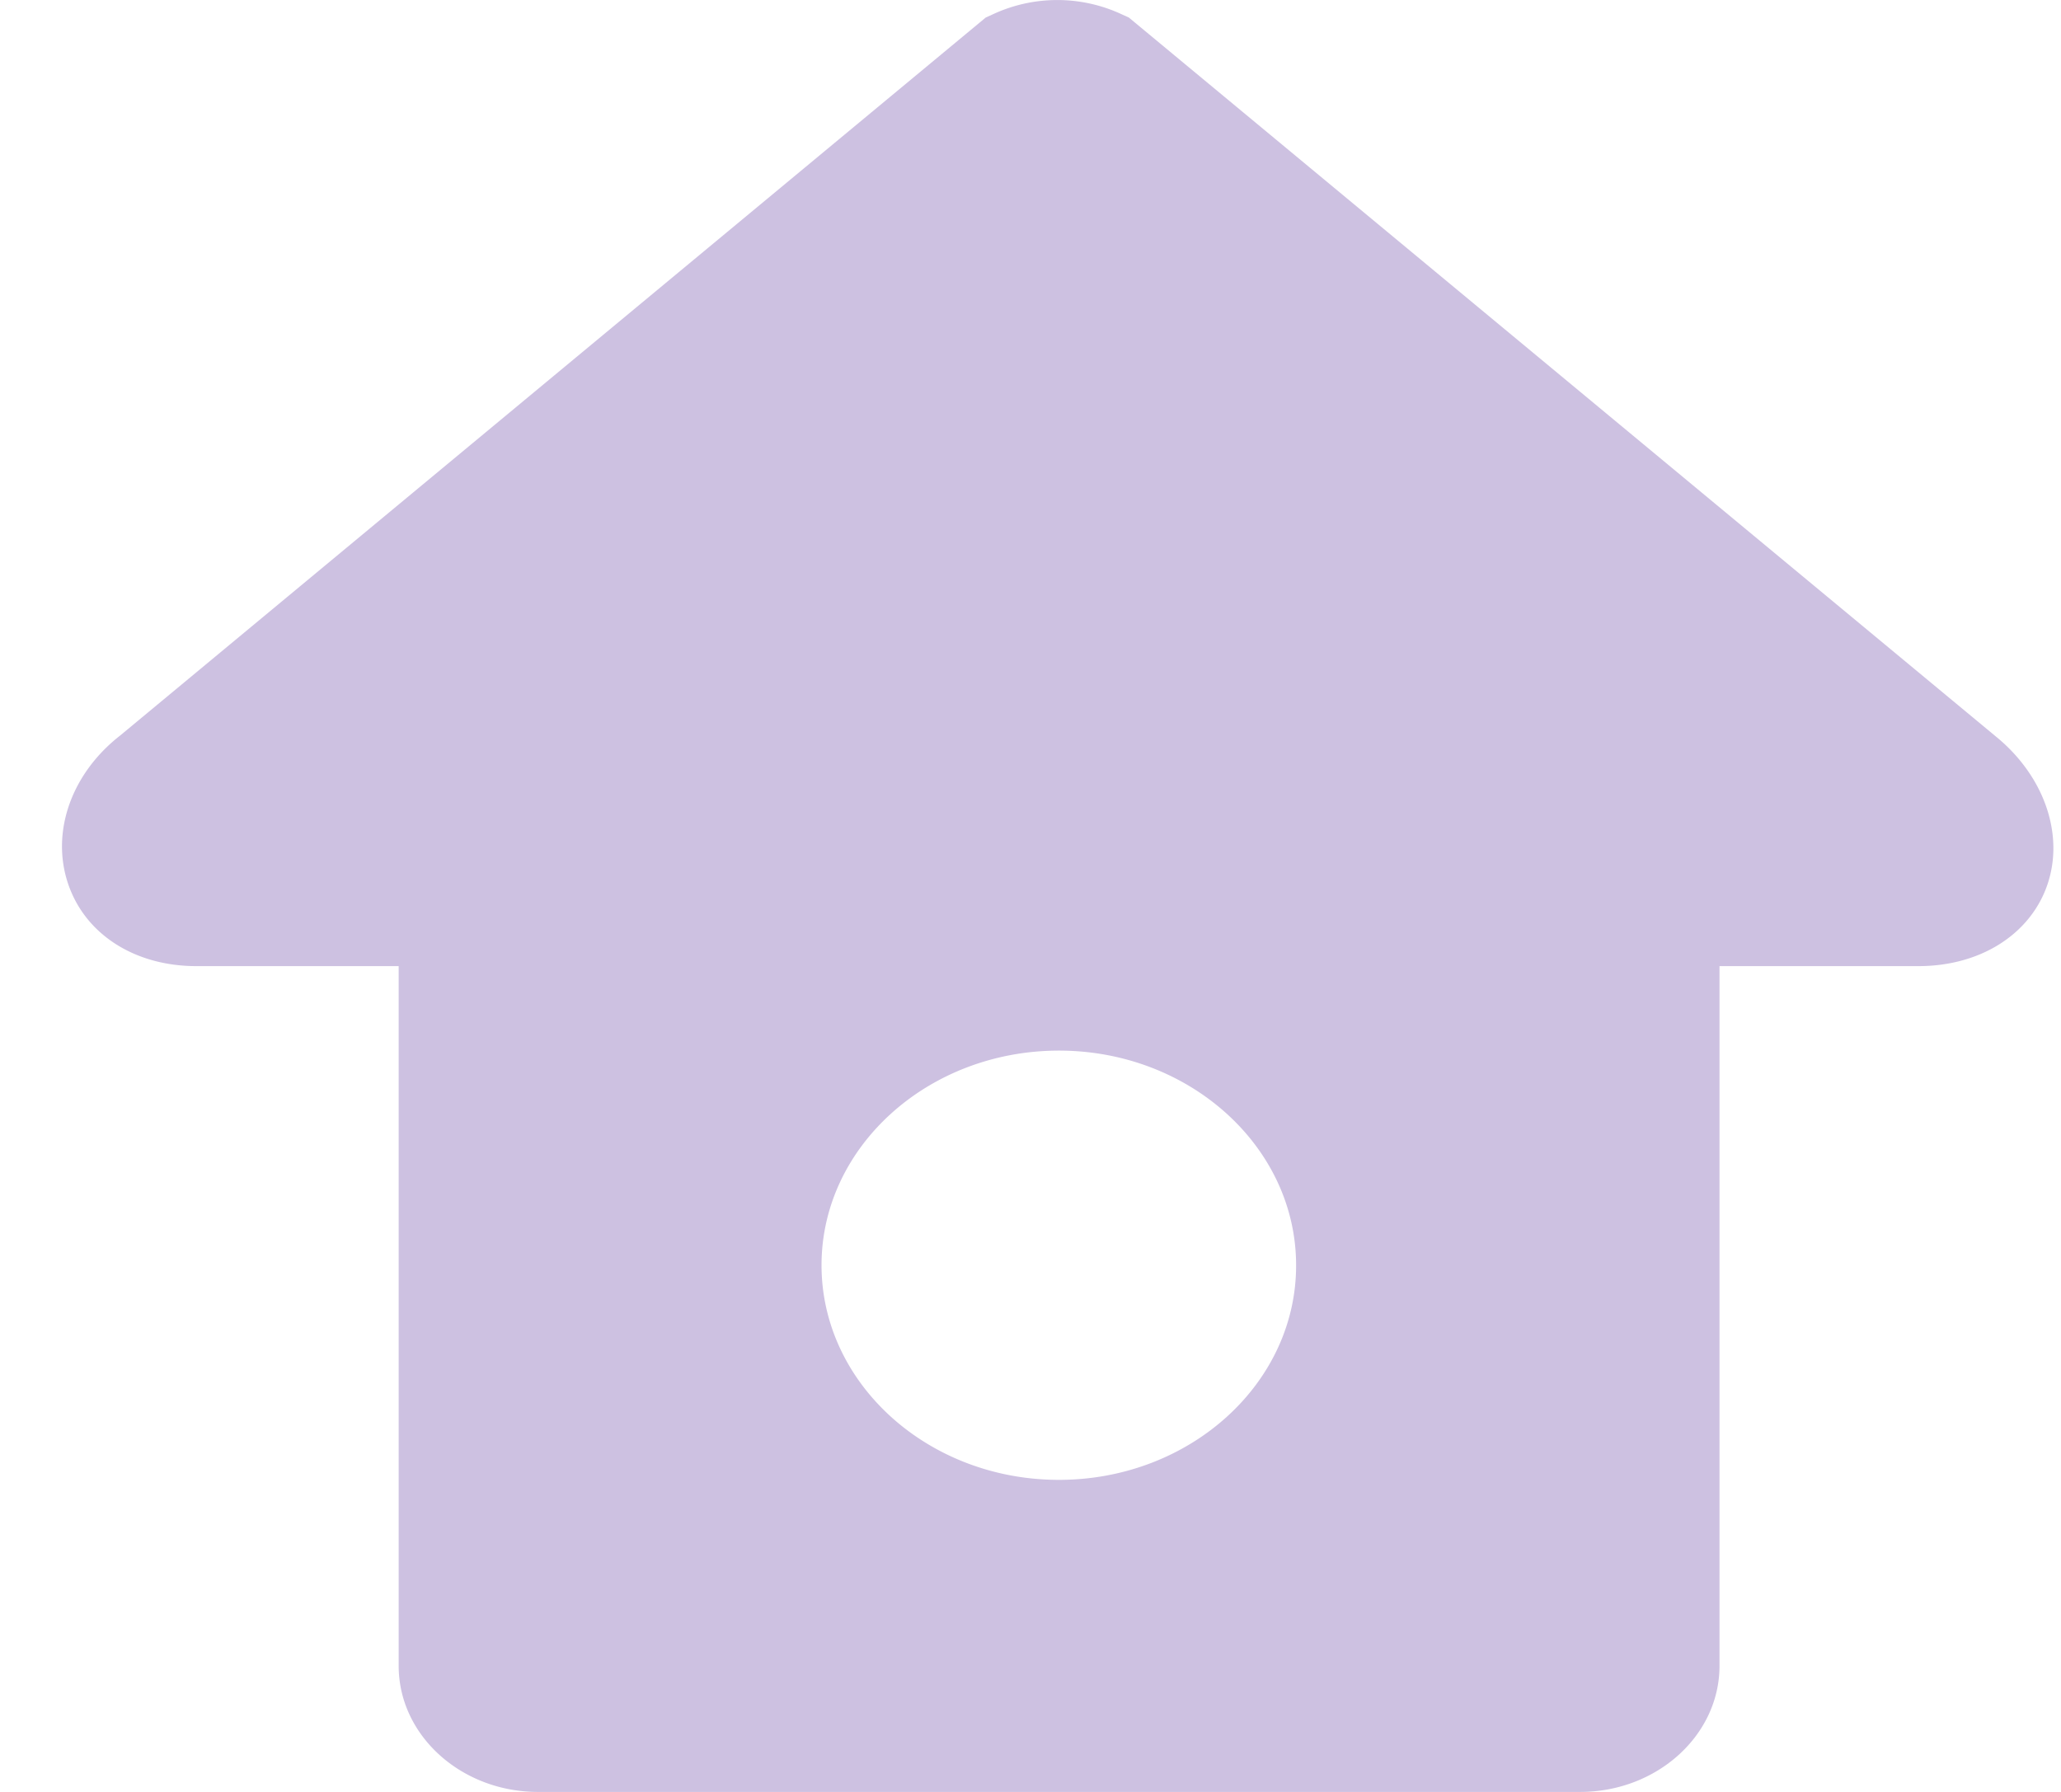 <svg width="23" height="20" viewBox="0 0 23 20" xmlns="http://www.w3.org/2000/svg"><title>home</title><path d="M22.273 8.22L12.663.25l-.065-.054-.077-.035a1.703 1.703 0 0 0-1.444 0L11 .196 1.34 8.21C.767 8.657.546 9.353.79 9.944c.214.518.748.839 1.4.839h2.259v7.81c0 .776.698 1.407 1.555 1.407h11.629c.857 0 1.556-.631 1.556-1.407v-7.81h2.221c.652 0 1.188-.317 1.405-.823.246-.576.027-1.276-.542-1.74zm-10.456 8.297c-1.461 0-2.649-1.075-2.649-2.396 0-1.32 1.188-2.395 2.65-2.395 1.458 0 2.646 1.075 2.646 2.395.003 1.32-1.185 2.396-2.647 2.396z" fill="#CDC1E1"/></svg>